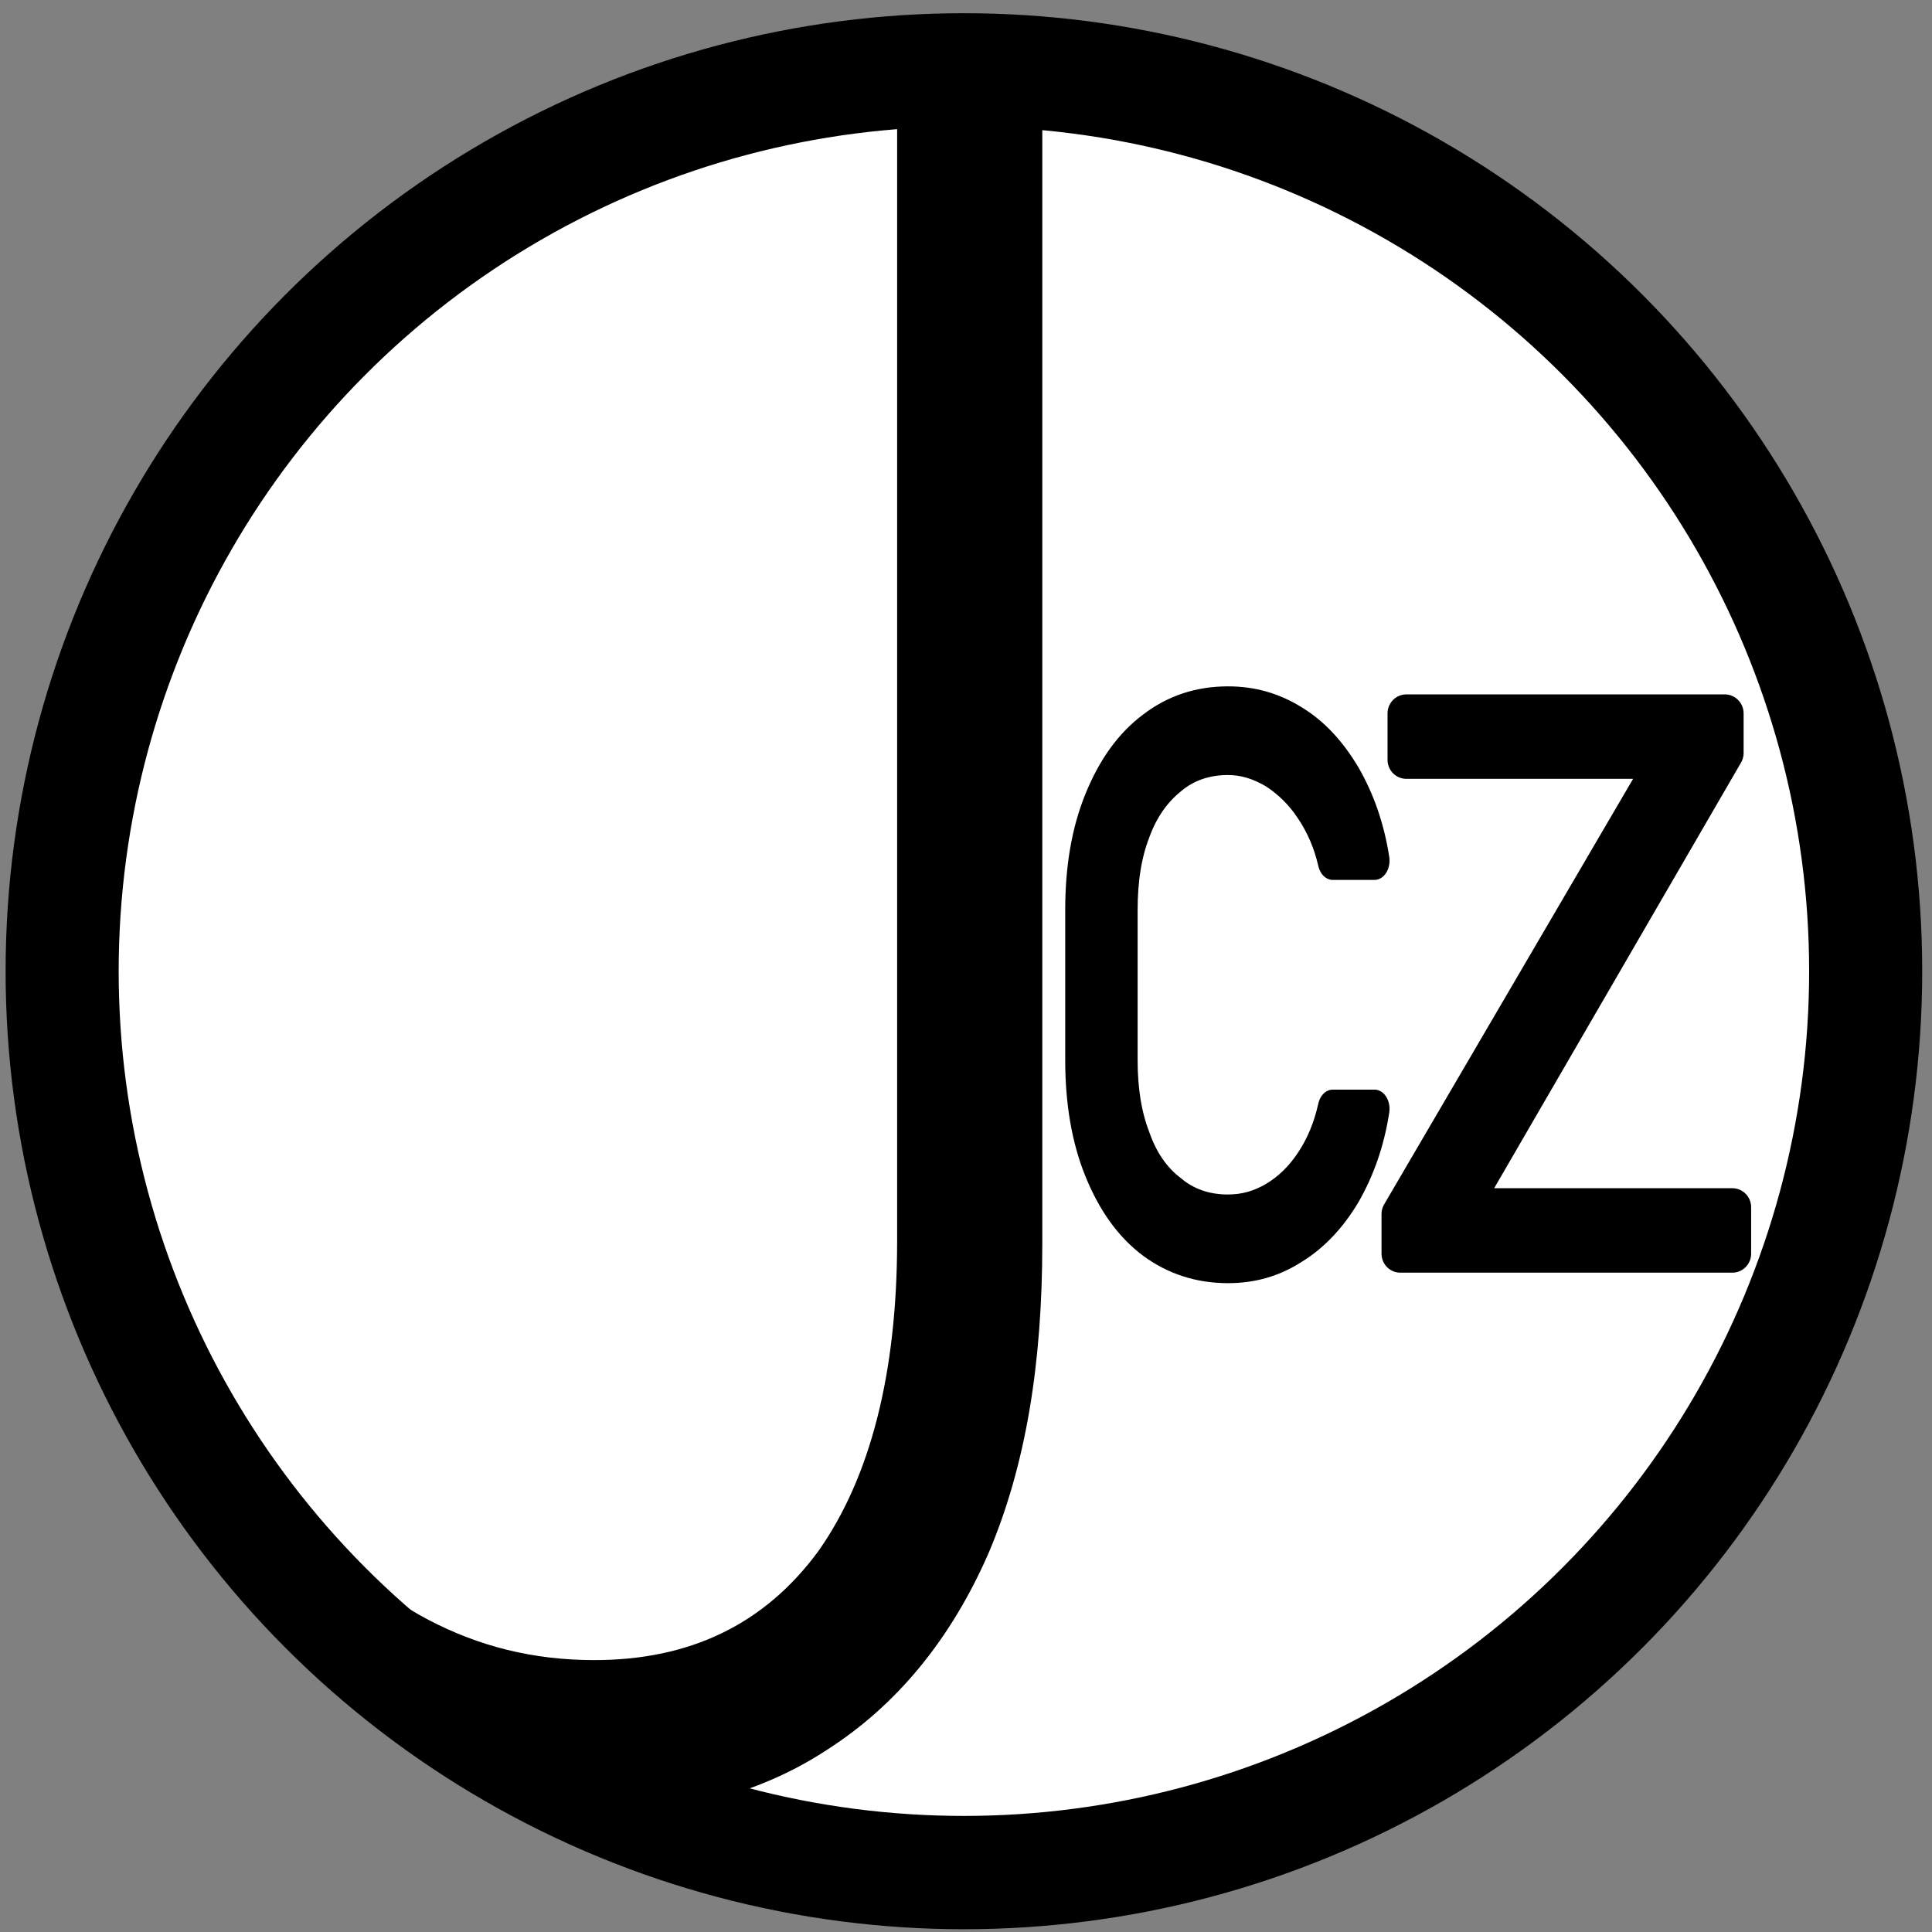 <?xml version="1.0" encoding="UTF-8" standalone="no"?>
<!DOCTYPE svg PUBLIC "-//W3C//DTD SVG 1.1//EN" "http://www.w3.org/Graphics/SVG/1.1/DTD/svg11.dtd">
<svg width="100%" height="100%" viewBox="0 0 512 512" version="1.1" xmlns="http://www.w3.org/2000/svg" xmlns:xlink="http://www.w3.org/1999/xlink" xml:space="preserve" xmlns:serif="http://www.serif.com/" style="fill-rule:evenodd;clip-rule:evenodd;stroke-linecap:round;stroke-linejoin:round;stroke-miterlimit:1.5;">
    <rect x="0" y="0" width="512" height="512" fill="#808080" stroke="none"/>
    <g transform="matrix(0.937,0,0,0.939,16.512,17.798)">
        <ellipse cx="254.998" cy="255.15" rx="255.045" ry="254.386" style="fill:white;stroke:black;stroke-width:31.98px;"/>
    </g>
    <g transform="matrix(158.572,0,0,204.337,274.683,333.512)">
        <path d="M0.32,0.007C0.271,0.007 0.228,-0.004 0.191,-0.025C0.153,-0.047 0.125,-0.078 0.104,-0.118C0.083,-0.158 0.073,-0.205 0.073,-0.257L0.073,-0.452C0.073,-0.505 0.083,-0.551 0.104,-0.591C0.125,-0.631 0.153,-0.662 0.191,-0.684C0.228,-0.706 0.271,-0.717 0.32,-0.717C0.361,-0.717 0.398,-0.709 0.433,-0.692C0.467,-0.676 0.495,-0.652 0.518,-0.622C0.541,-0.591 0.557,-0.556 0.565,-0.516L0.495,-0.516C0.487,-0.543 0.474,-0.566 0.456,-0.587C0.439,-0.607 0.418,-0.623 0.394,-0.635C0.37,-0.646 0.346,-0.652 0.32,-0.652C0.285,-0.652 0.254,-0.644 0.228,-0.627C0.201,-0.61 0.18,-0.587 0.166,-0.557C0.151,-0.527 0.144,-0.492 0.144,-0.452L0.144,-0.257C0.144,-0.218 0.151,-0.183 0.166,-0.153C0.18,-0.122 0.201,-0.099 0.228,-0.083C0.254,-0.066 0.285,-0.058 0.32,-0.058C0.346,-0.058 0.37,-0.063 0.394,-0.074C0.418,-0.085 0.439,-0.101 0.456,-0.121C0.474,-0.142 0.487,-0.166 0.495,-0.194L0.565,-0.194C0.557,-0.154 0.541,-0.119 0.518,-0.088C0.495,-0.058 0.466,-0.034 0.432,-0.018C0.398,-0.001 0.361,0.007 0.32,0.007Z" style="fill-rule:nonzero;stroke:black;stroke-width:0.05px;stroke-linecap:butt;stroke-linejoin:miter;stroke-miterlimit:2;"/>
    </g>
    <g transform="matrix(199.504,0,0,201.647,359.332,332.23)">
        <path d="M0.49,-0.658L0.14,-0.061L0.5,-0.061L0.5,0L0.059,0L0.059,-0.052L0.412,-0.649L0.067,-0.649L0.067,-0.71L0.49,-0.71L0.49,-0.658Z" style="fill-rule:nonzero;stroke:black;stroke-width:0.05px;stroke-linecap:butt;stroke-linejoin:miter;stroke-miterlimit:2;"/>
    </g>
    <g transform="matrix(549.626,0,0,627.492,47.027,476.964)">
        <path d="M0.191,0.007C0.154,0.007 0.137,-0.016 0.106,-0.031C0.075,-0.045 0.054,-0.068 0.035,-0.094L0.062,-0.124C0.077,-0.103 0.097,-0.087 0.121,-0.076C0.145,-0.065 0.171,-0.059 0.201,-0.059C0.247,-0.059 0.283,-0.074 0.309,-0.105C0.334,-0.136 0.347,-0.18 0.347,-0.236L0.347,-0.71L0.417,-0.71L0.417,-0.235C0.417,-0.184 0.409,-0.141 0.391,-0.104C0.373,-0.068 0.347,-0.04 0.313,-0.021C0.28,-0.002 0.239,0.007 0.191,0.007Z" style="fill-rule:nonzero;"/>
    </g>
</svg>
